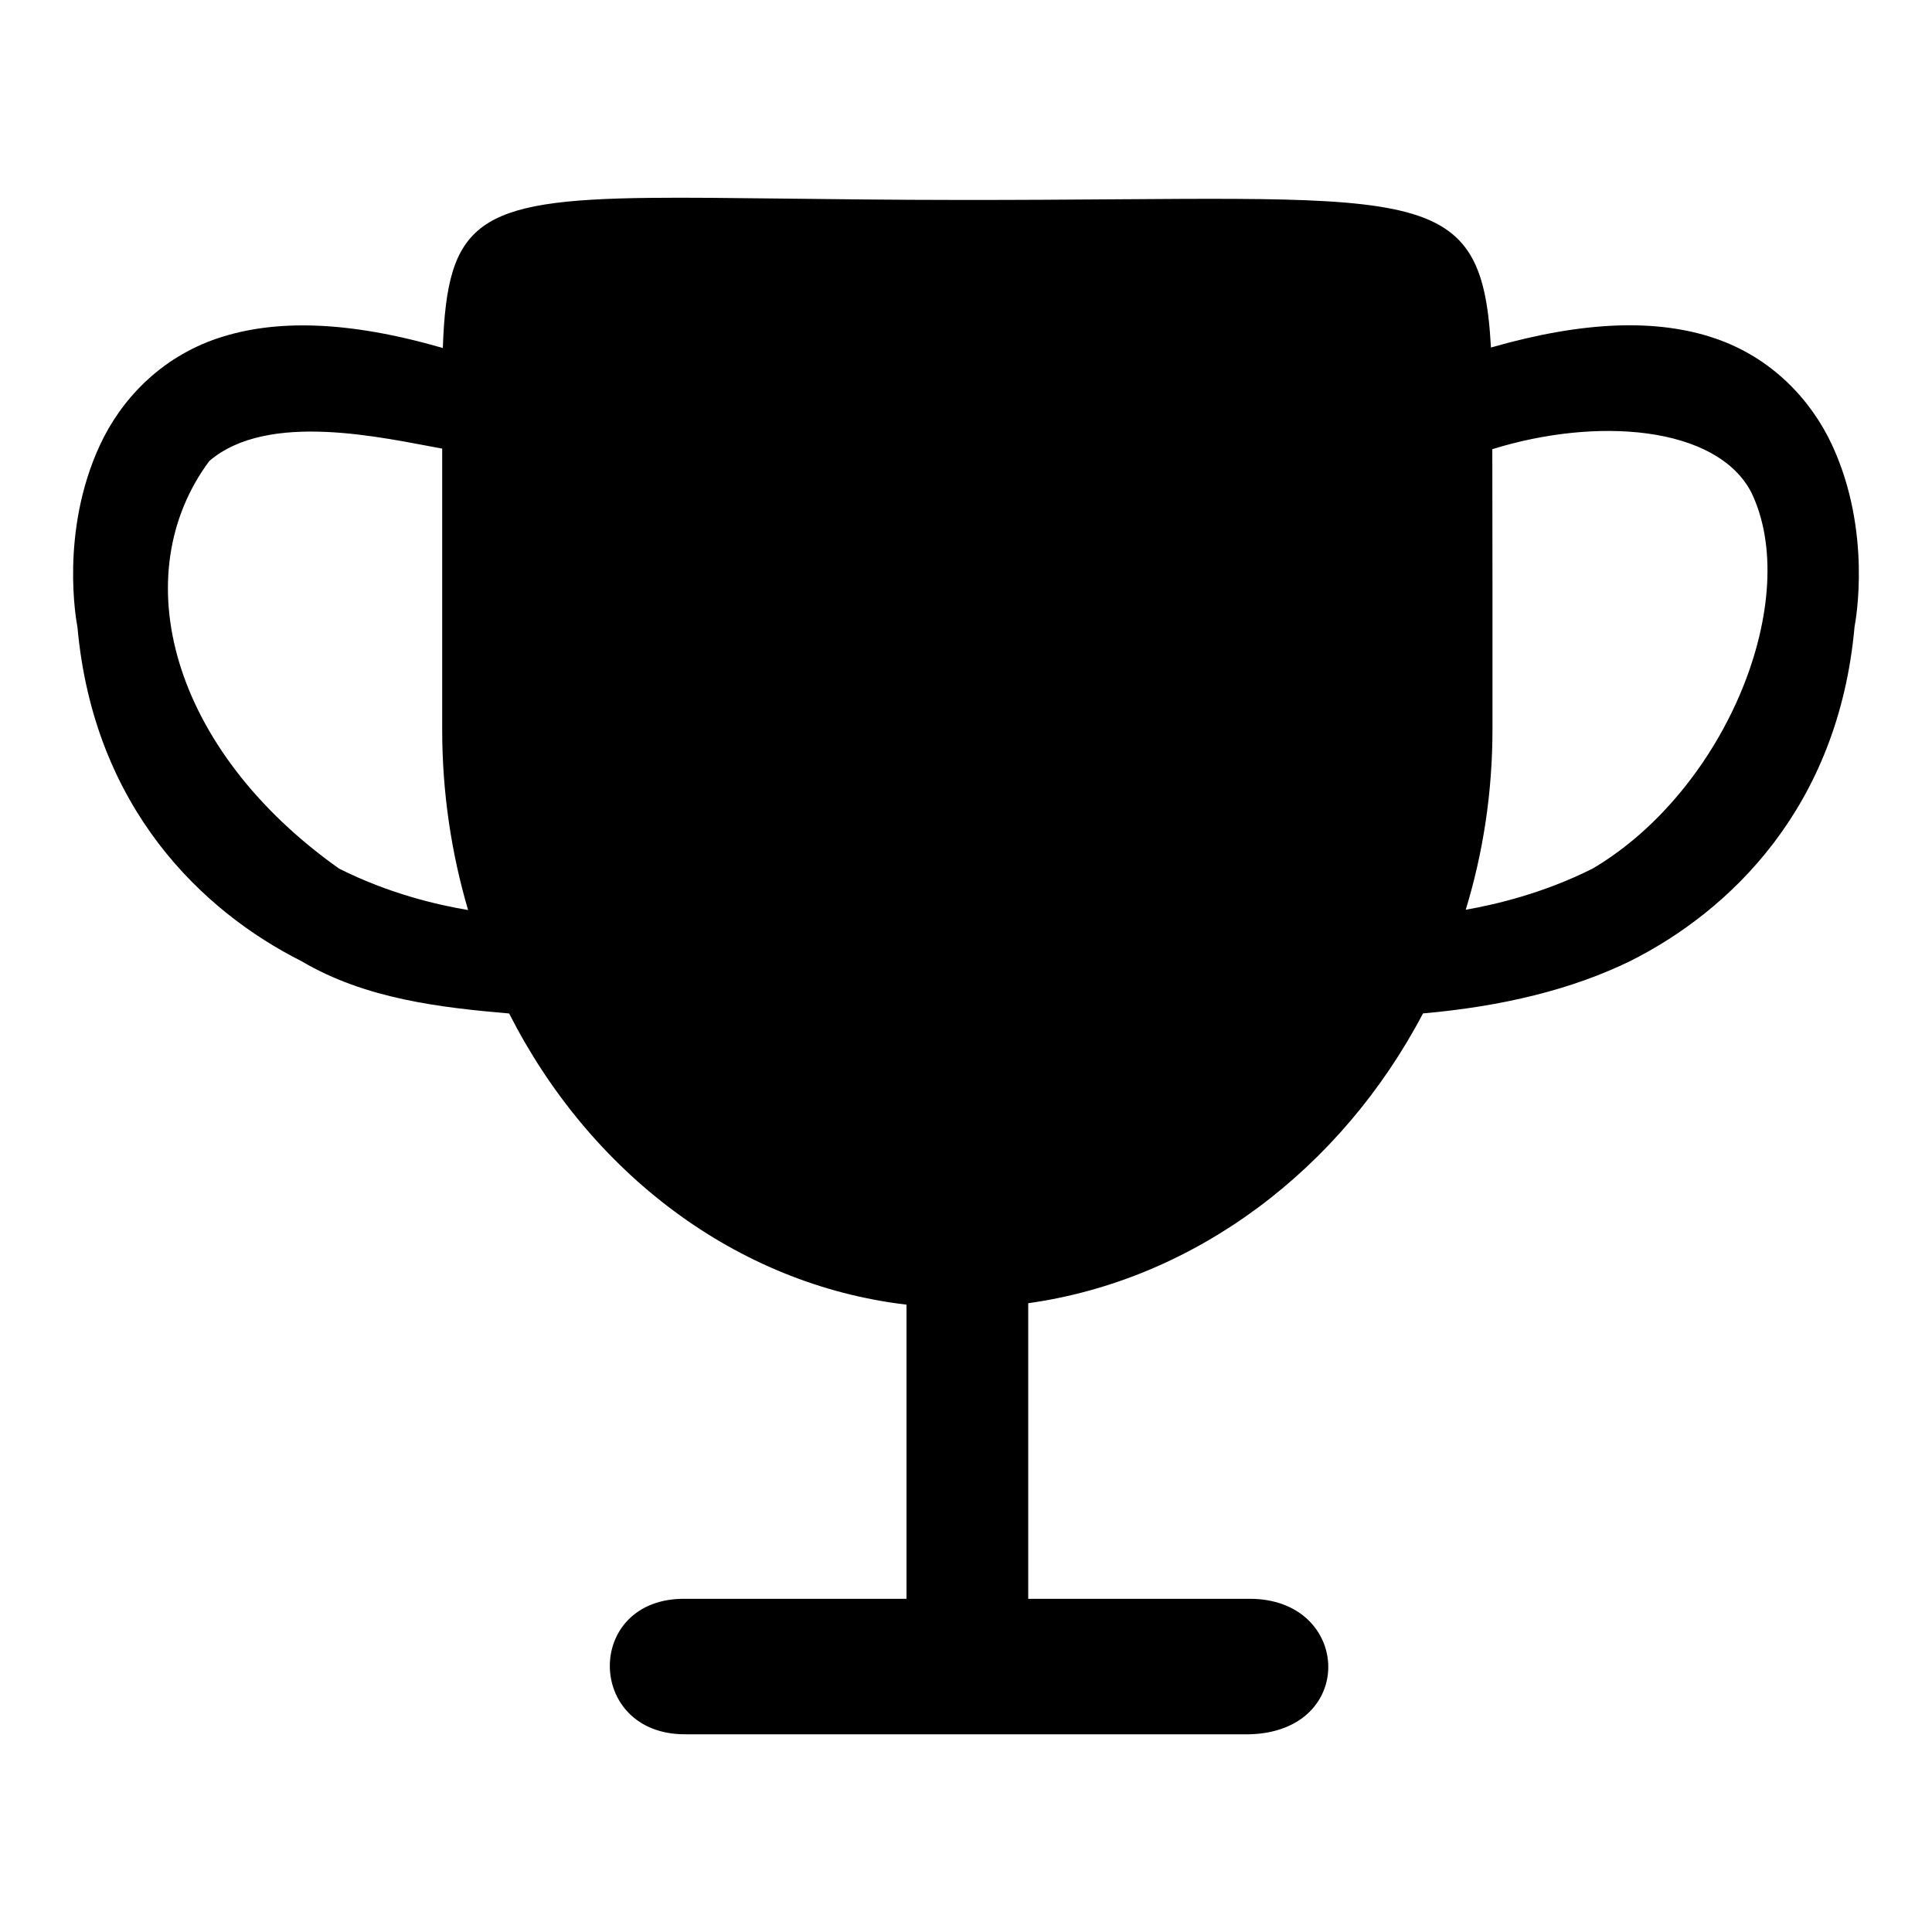 <?xml version="1.0" encoding="UTF-8" standalone="no"?>
<!-- Created with Inkscape (http://www.inkscape.org/) -->

<svg
   width="24"
   height="24"
   viewBox="0 0 24 24"
   version="1.1"
   id="svg5"
   inkscape:export-filename="StarOutlineIcon.svg"
   inkscape:export-xdpi="96"
   inkscape:export-ydpi="96"
   sodipodi:docname="AwardIcon.svg"
   inkscape:version="1.2 (dc2aedaf03, 2022-05-15)"
   xmlns:inkscape="http://www.inkscape.org/namespaces/inkscape"
   xmlns:sodipodi="http://sodipodi.sourceforge.net/DTD/sodipodi-0.dtd"
   xmlns="http://www.w3.org/2000/svg"
   xmlns:svg="http://www.w3.org/2000/svg">
  <sodipodi:namedview
     id="namedview7"
     pagecolor="#505050"
     bordercolor="#eeeeee"
     borderopacity="1"
     inkscape:showpageshadow="0"
     inkscape:pageopacity="0"
     inkscape:pagecheckerboard="0"
     inkscape:deskcolor="#505050"
     inkscape:document-units="mm"
     showgrid="false"
     showguides="true"
     inkscape:zoom="16"
     inkscape:cx="16.40625"
     inkscape:cy="7.09375"
     inkscape:window-width="1920"
     inkscape:window-height="991"
     inkscape:window-x="1121"
     inkscape:window-y="1345"
     inkscape:window-maximized="1"
     inkscape:current-layer="layer1" />
  <defs
     id="defs2" />
  <g
     inkscape:label="Layer 1"
     inkscape:groupmode="layer"
     id="layer1">
    <path
       id="path2265"
       style="color:#000000;fill:#000000;stroke-width:1;stroke-linecap:round;stroke-linejoin:round;-inkscape-stroke:none"
       d="M 8.079,2.458 C 5.914,2.481 5.555,2.765 5.501,4.323 4.319,3.981 3.416,3.965 2.708,4.201 1.986,4.443 1.499,4.973 1.241,5.53 0.742,6.608 0.948,7.718 0.962,7.788 1.164,10.043 2.519,11.323 3.745,11.94 c 0.797,0.471 1.73,0.576 2.58,0.65 1.001,1.972 2.814,3.367 4.936,3.617 v 3.654 H 8.513 c -1.256,-0.016 -1.244,1.687 0,1.683 h 7.008 c 1.345,-0.034 1.266,-1.687 0,-1.683 h -2.748 v -3.672 c 2.077,-0.291 3.889,-1.668 4.904,-3.6 0.986,-0.087 1.851,-0.297 2.578,-0.652 1.226,-0.617 2.581,-1.897 2.783,-4.152 0.014,-0.074 0.219,-1.18 -0.279,-2.256 C 22.501,4.973 22.014,4.441 21.292,4.199 20.589,3.964 19.692,3.981 18.521,4.317 18.406,2.172 17.591,2.488 11.95,2.484 10.254,2.483 9.003,2.448 8.079,2.458 Z M 21.751,6.108 c 0.647,1.318 -0.296,3.691 -1.963,4.68 -0.608,0.306 -1.202,0.447 -1.58,0.513 0.215,-0.704 0.332,-1.457 0.332,-2.239 8.08e-4,-1.138 1.14e-4,-2.385 -0.002,-3.482 1.301,-0.405 2.777,-0.289 3.213,0.528 z M 5.493,5.573 c 1.445e-4,1.124 0,2.326 0,3.489 0,0.784 0.114,1.537 0.322,2.243 C 5.438,11.242 4.831,11.102 4.212,10.79 2.119,9.307 1.55,7.141 2.6,5.727 3.332,5.099 4.768,5.442 5.493,5.573 Z"
       sodipodi:nodetypes="scsscccccccccccccccscssccccccccsccc" />
  </g>
</svg>
